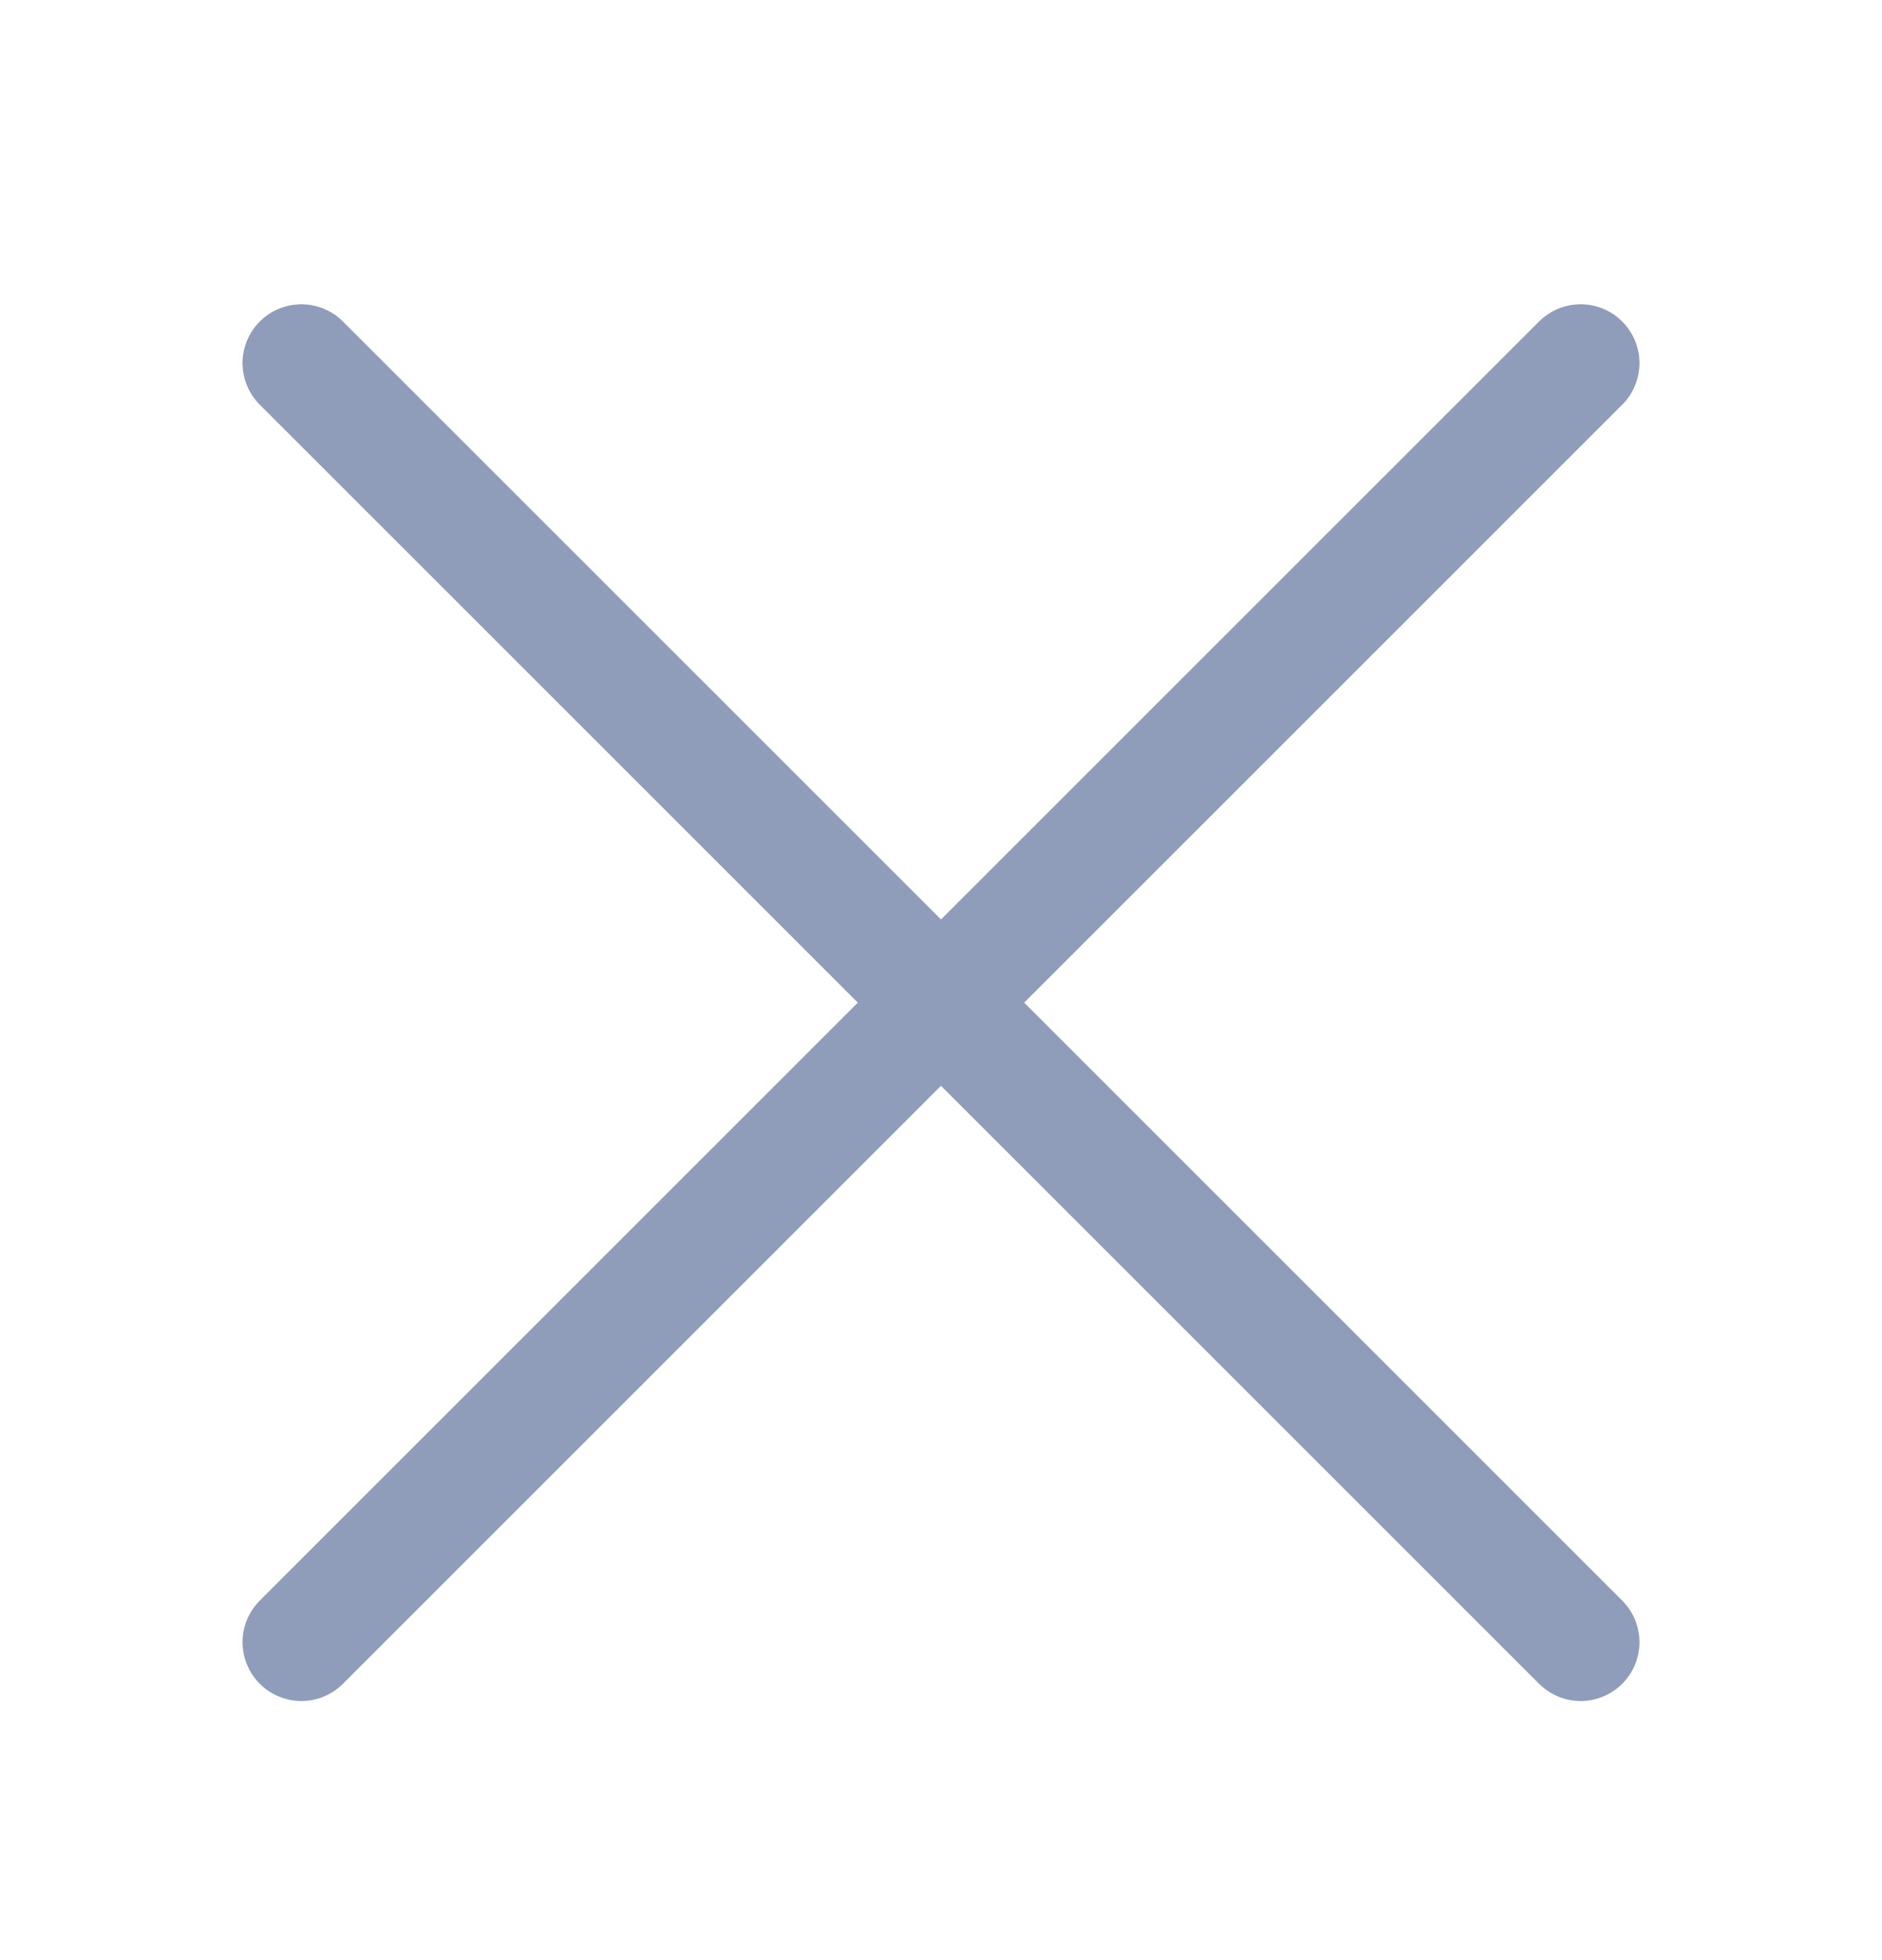 <svg width="24" height="25" viewBox="0 0 24 25" fill="none" xmlns="http://www.w3.org/2000/svg">
<path d="M3.843 20.945L20.157 4.631" stroke="#8F9CBA" stroke-width="1.5" stroke-linecap="round" stroke-linejoin="round"/>
<path d="M3.843 4.631L20.157 20.945" stroke="#8F9CBA" stroke-width="1.5" stroke-linecap="round" stroke-linejoin="round"/>
</svg>
